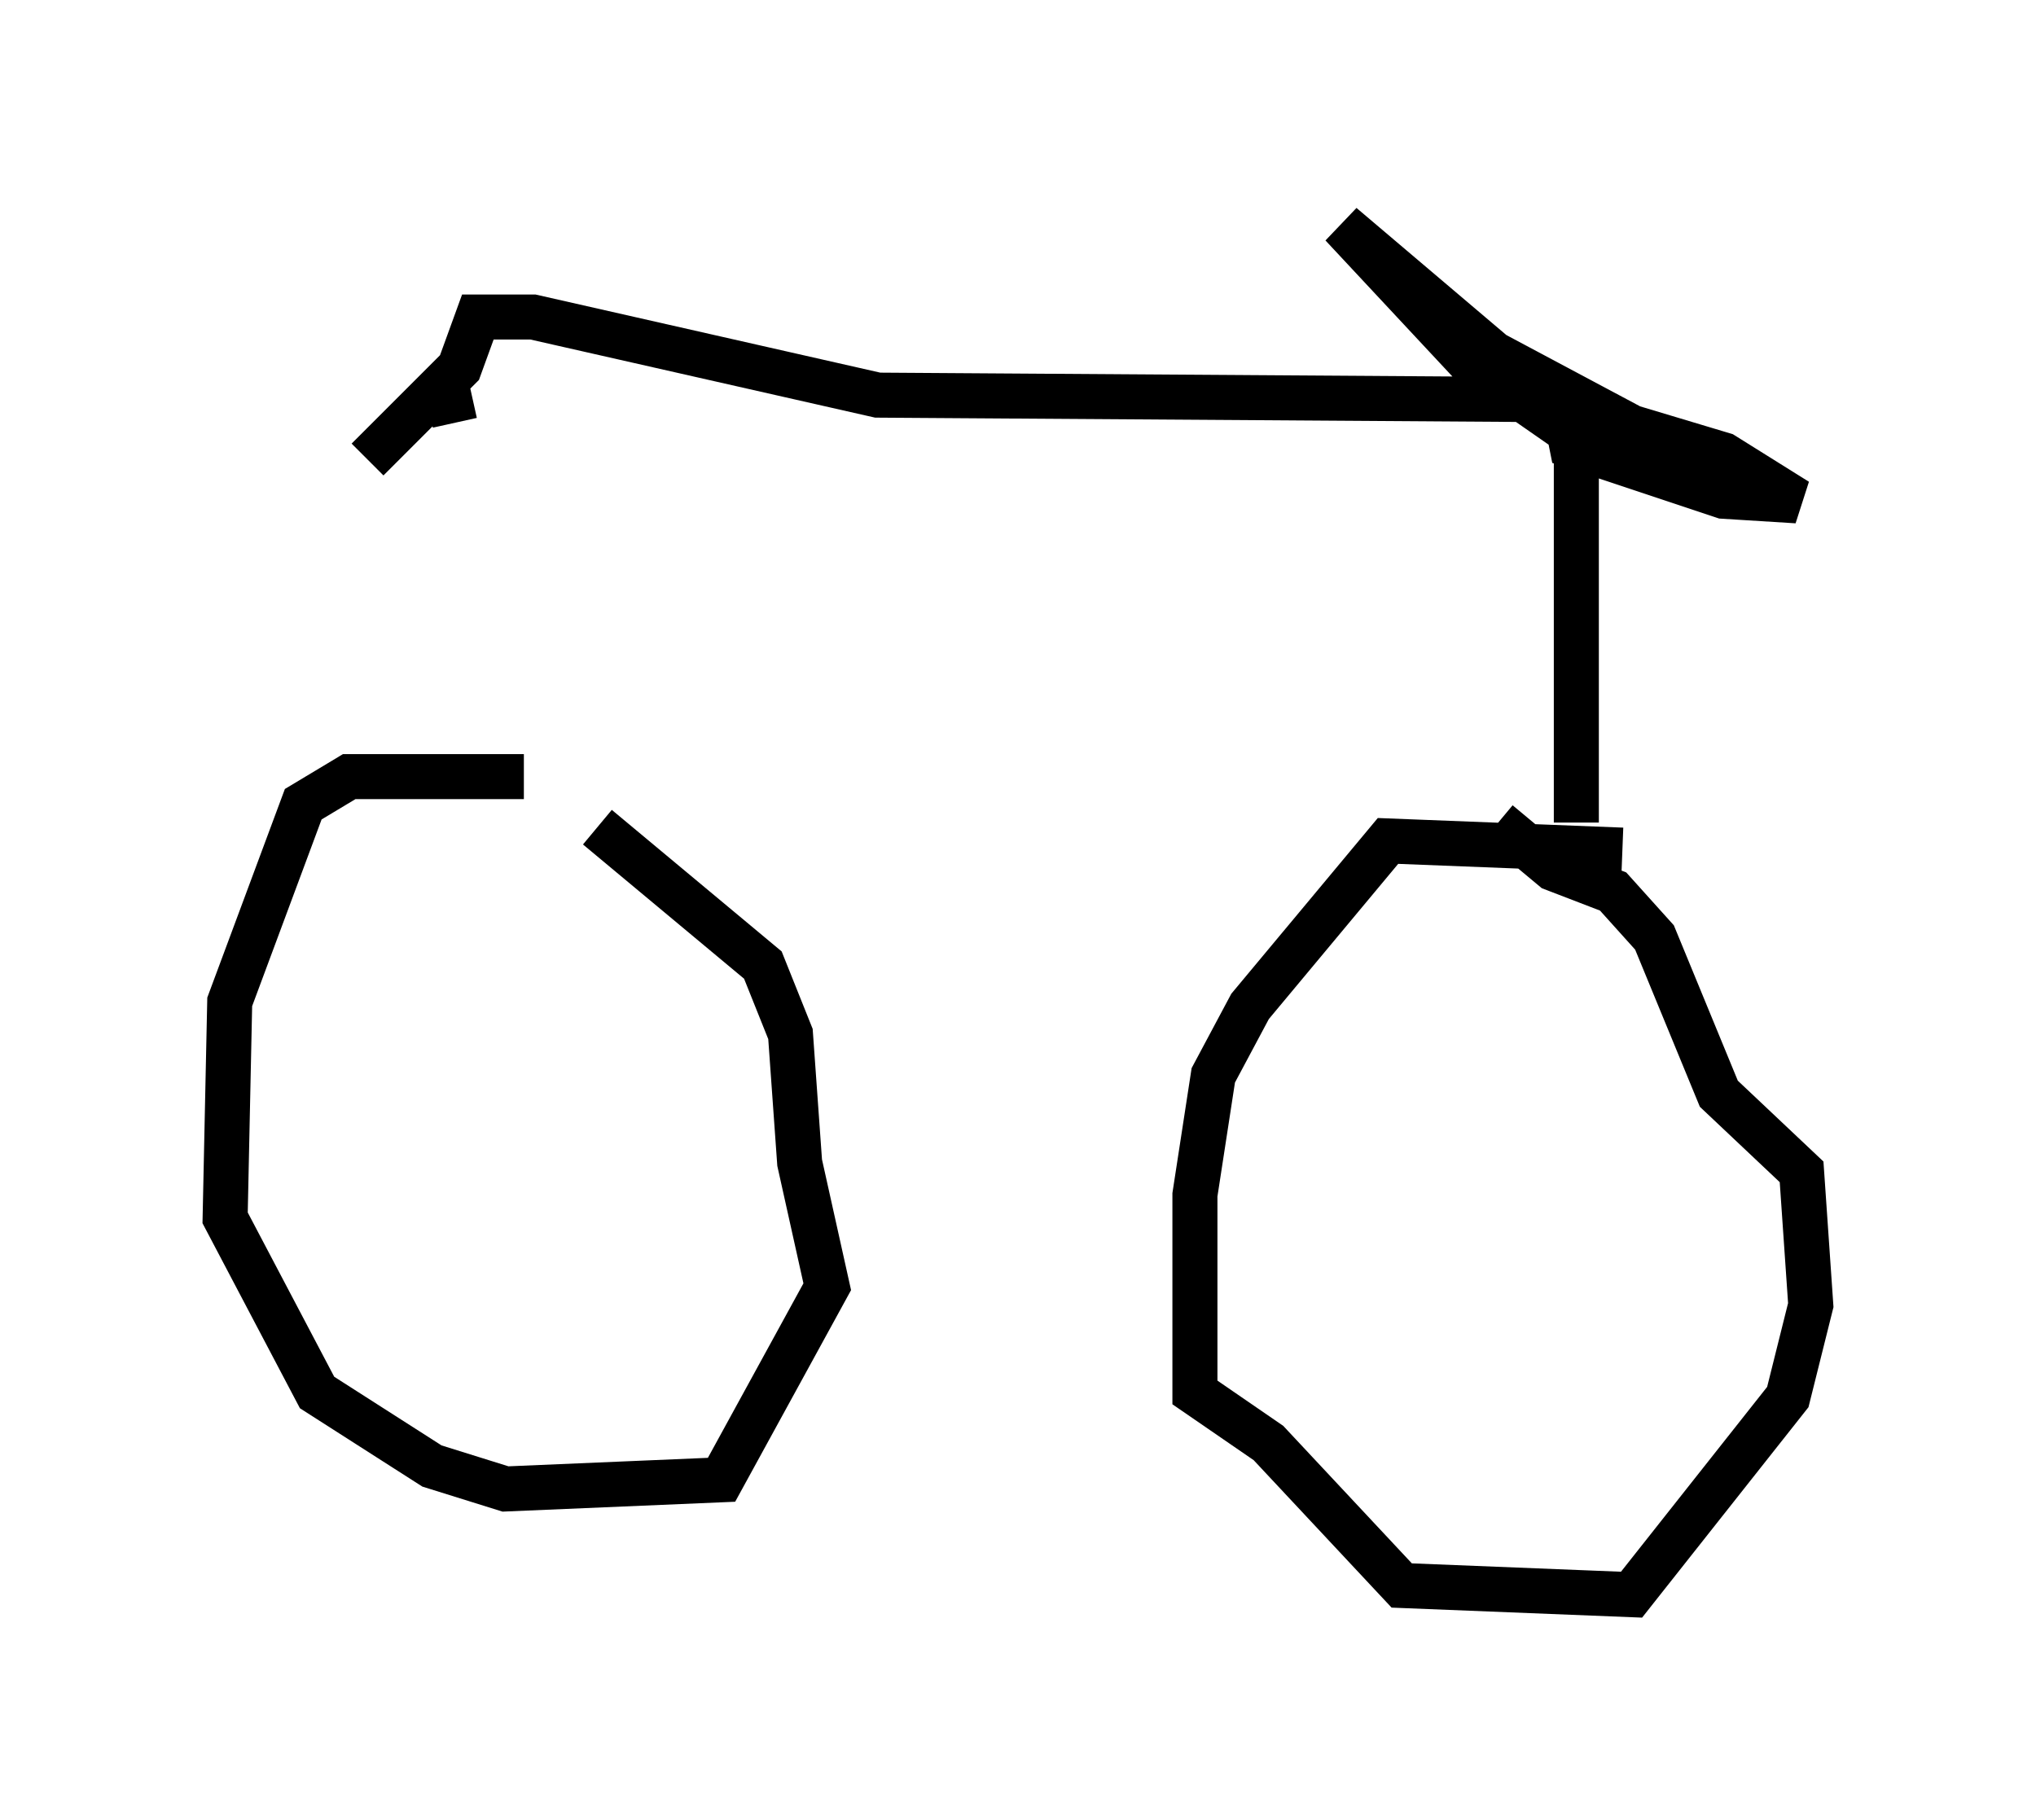 <?xml version="1.0" encoding="utf-8" ?>
<svg baseProfile="full" height="40.421" version="1.1" width="45.219" xmlns="http://www.w3.org/2000/svg" xmlns:ev="http://www.w3.org/2001/xml-events" xmlns:xlink="http://www.w3.org/1999/xlink"><defs /><rect fill="white" height="40.421" width="45.219" x="0" y="0" /><path d="M13.677, 17.658 m-2.042, -0.408 l-3.879, 0.0 -1.021, 0.613 l-1.633, 4.39 -0.102, 4.798 l2.042, 3.879 2.552, 1.633 l1.633, 0.51 4.798, -0.204 l2.348, -4.288 -0.613, -2.756 l-0.204, -2.858 -0.613, -1.531 l-3.675, -3.063 m22.765, 0.51 l-5.206, -0.204 -3.063, 3.675 l-0.817, 1.531 -0.408, 2.654 l0.0, 4.39 1.633, 1.123 l2.96, 3.165 5.104, 0.204 l3.471, -4.39 0.51, -2.042 l-0.204, -2.96 -1.838, -1.735 l-1.429, -3.471 -0.919, -1.021 l-1.327, -0.51 -1.225, -1.021 m1.735, 0.0 l0.0, -8.575 -2.348, -1.633 l-2.858, -3.063 3.369, 2.858 l3.063, 1.633 2.042, 0.613 l1.633, 1.021 -1.633, -0.102 l-3.369, -1.123 -0.204, -1.021 l-15.211, -0.102 -7.656, -1.735 l-1.225, 0.0 -0.408, 1.123 l-2.042, 2.042 1.735, -1.735 l0.204, 0.919 " fill="none" stroke="black" stroke-width="1" /></svg>
